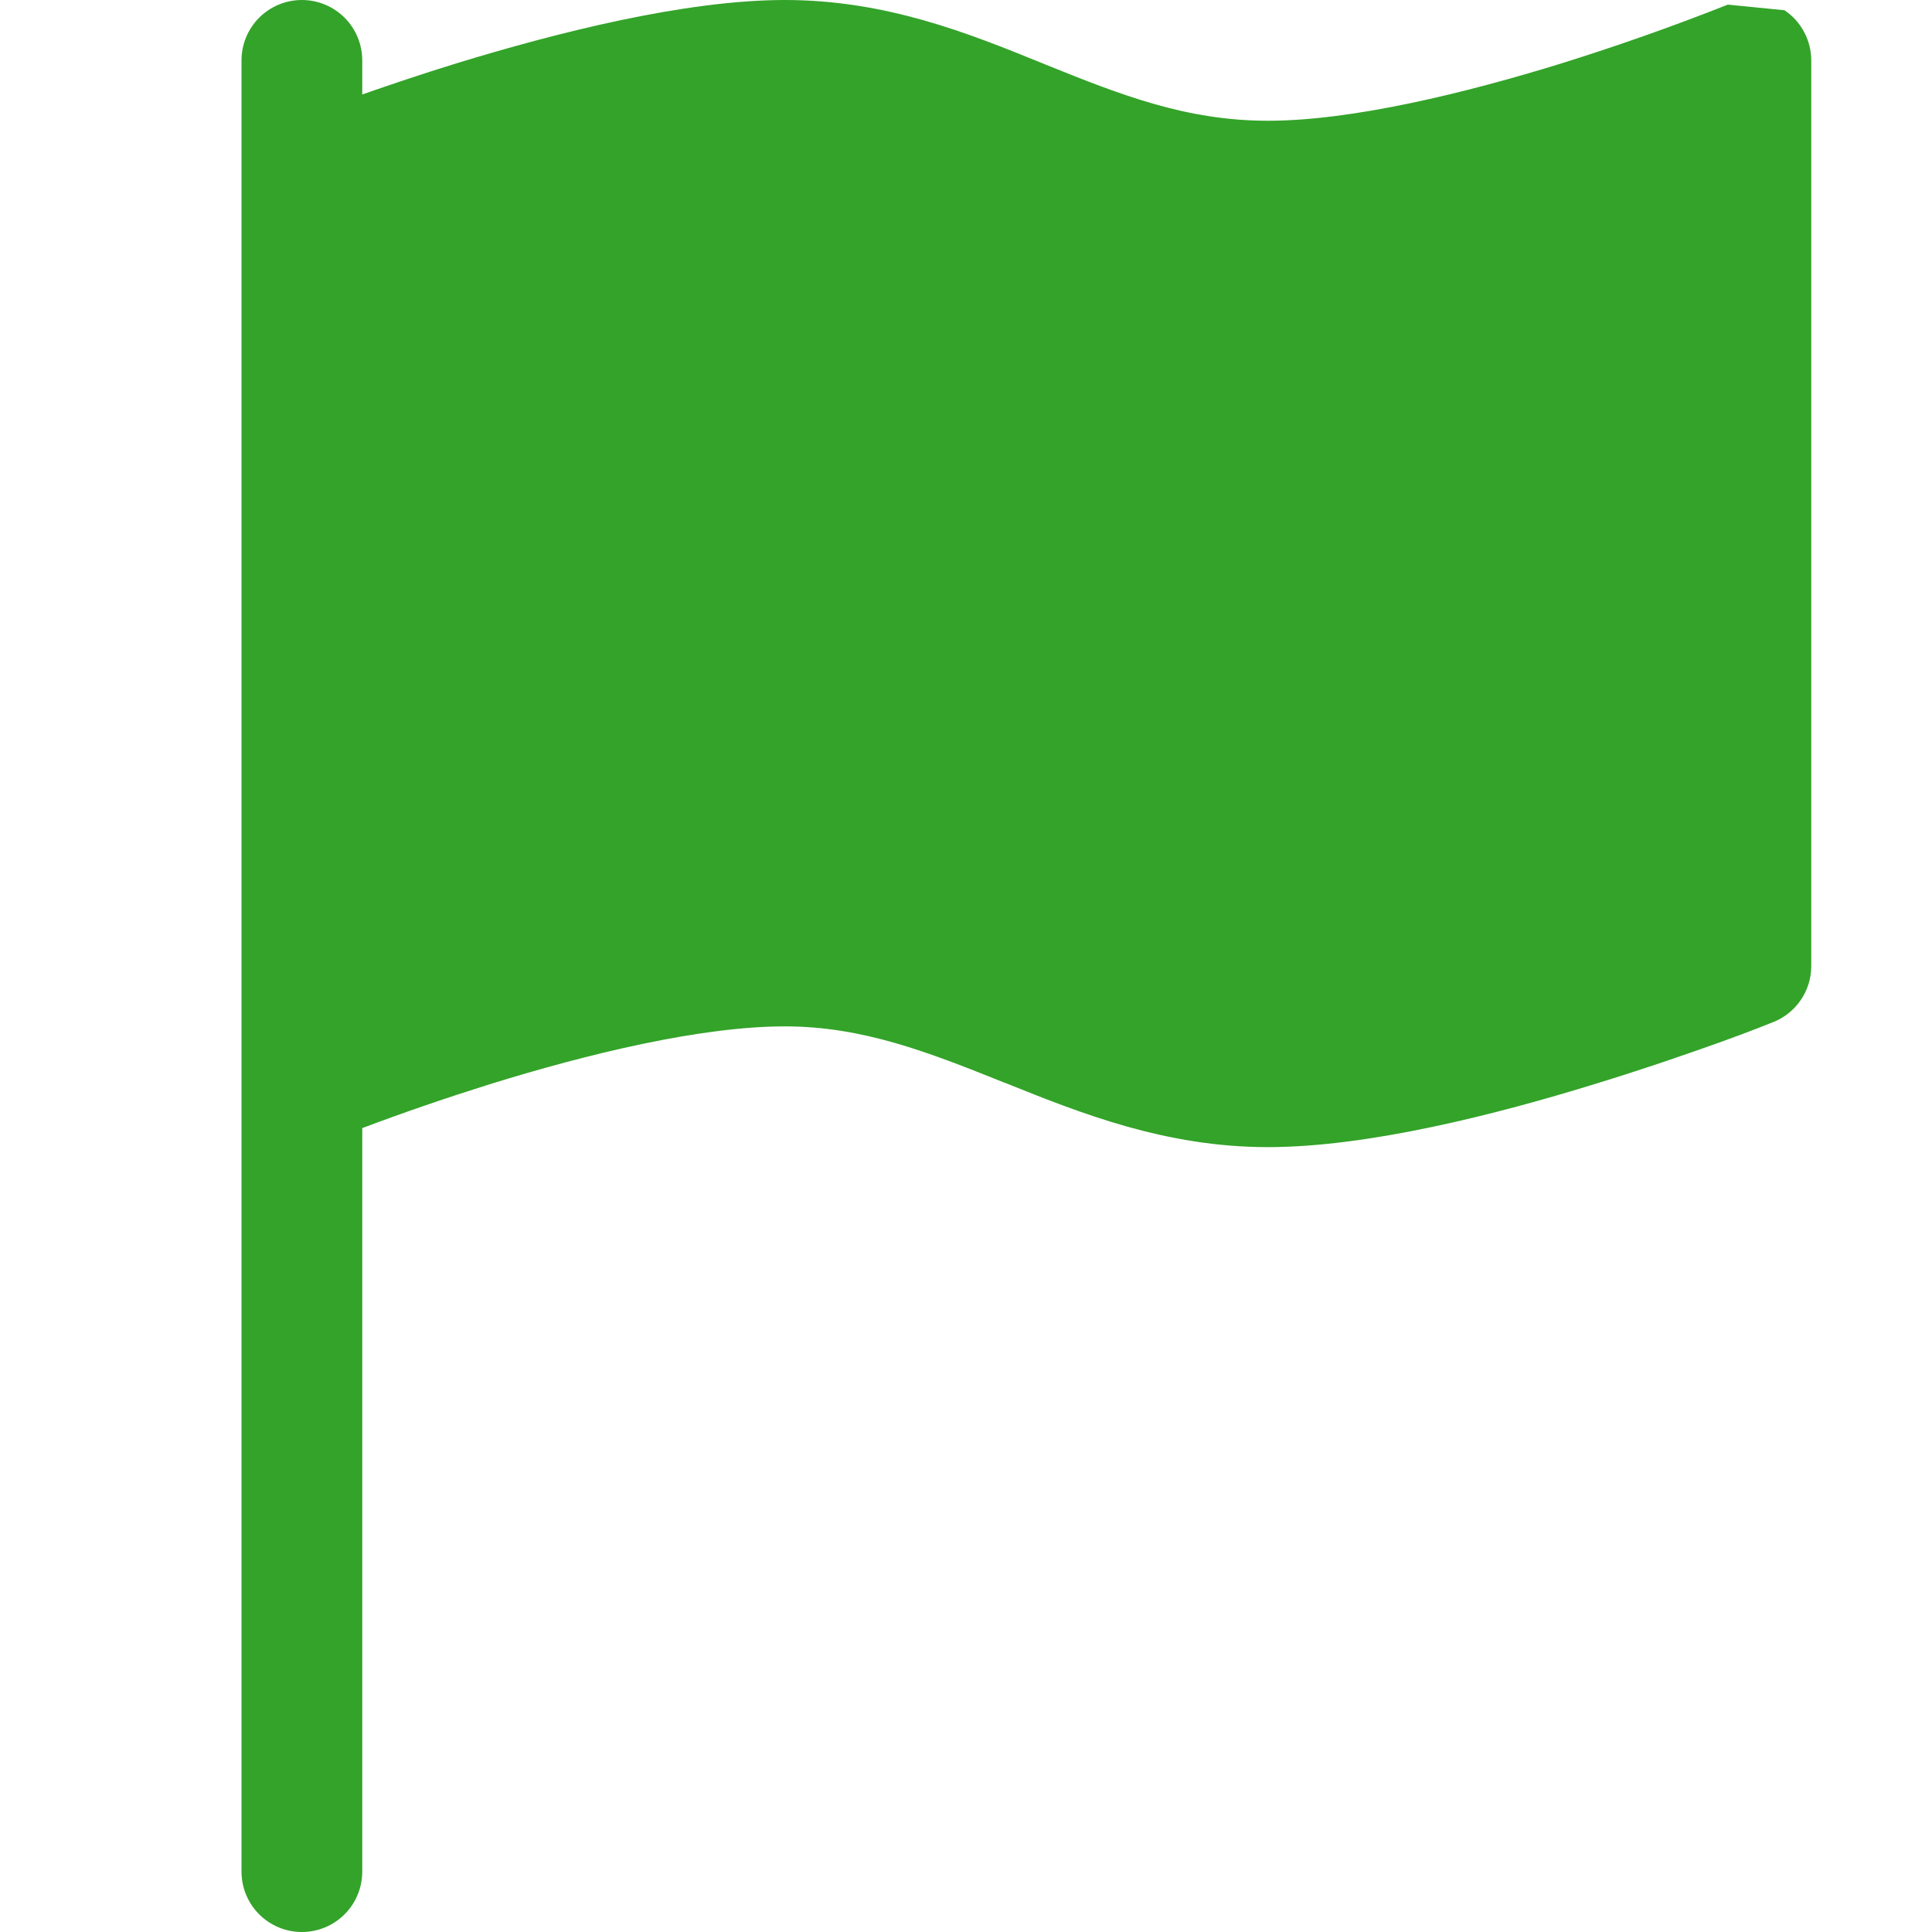 <svg xmlns="http://www.w3.org/2000/svg" width="20" height="20" viewBox="0 0 20 20" fill="none">
  <path d="M18.473 0.106C18.558 0.163 18.628 0.24 18.676 0.331C18.724 0.421 18.75 0.522 18.75 0.625V10C18.75 10.125 18.713 10.247 18.643 10.35C18.573 10.454 18.473 10.534 18.358 10.58L18.354 10.581L18.346 10.585L18.317 10.596C18.153 10.662 17.988 10.724 17.821 10.784C17.491 10.902 17.032 11.062 16.512 11.221C15.492 11.536 14.164 11.875 13.125 11.875C12.066 11.875 11.19 11.525 10.428 11.219L10.393 11.206C9.6 10.887 8.925 10.625 8.125 10.625C7.25 10.625 6.077 10.912 5.079 11.221C4.632 11.361 4.188 11.513 3.75 11.678V19.375C3.75 19.541 3.684 19.7 3.567 19.817C3.45 19.934 3.291 20 3.125 20C2.959 20 2.8 19.934 2.683 19.817C2.566 19.7 2.5 19.541 2.5 19.375V0.625C2.5 0.459 2.566 0.3 2.683 0.183C2.8 0.066 2.959 0 3.125 0C3.291 0 3.45 0.066 3.567 0.183C3.684 0.3 3.75 0.459 3.75 0.625V0.978C4.032 0.879 4.37 0.765 4.737 0.652C5.758 0.34 7.088 0 8.125 0C9.175 0 10.03 0.346 10.776 0.649L10.83 0.671C11.607 0.985 12.285 1.25 13.125 1.25C14 1.25 15.172 0.963 16.171 0.654C16.74 0.476 17.303 0.278 17.858 0.059L17.881 0.05L17.886 0.048H17.887" fill="#33A329"/>
</svg>